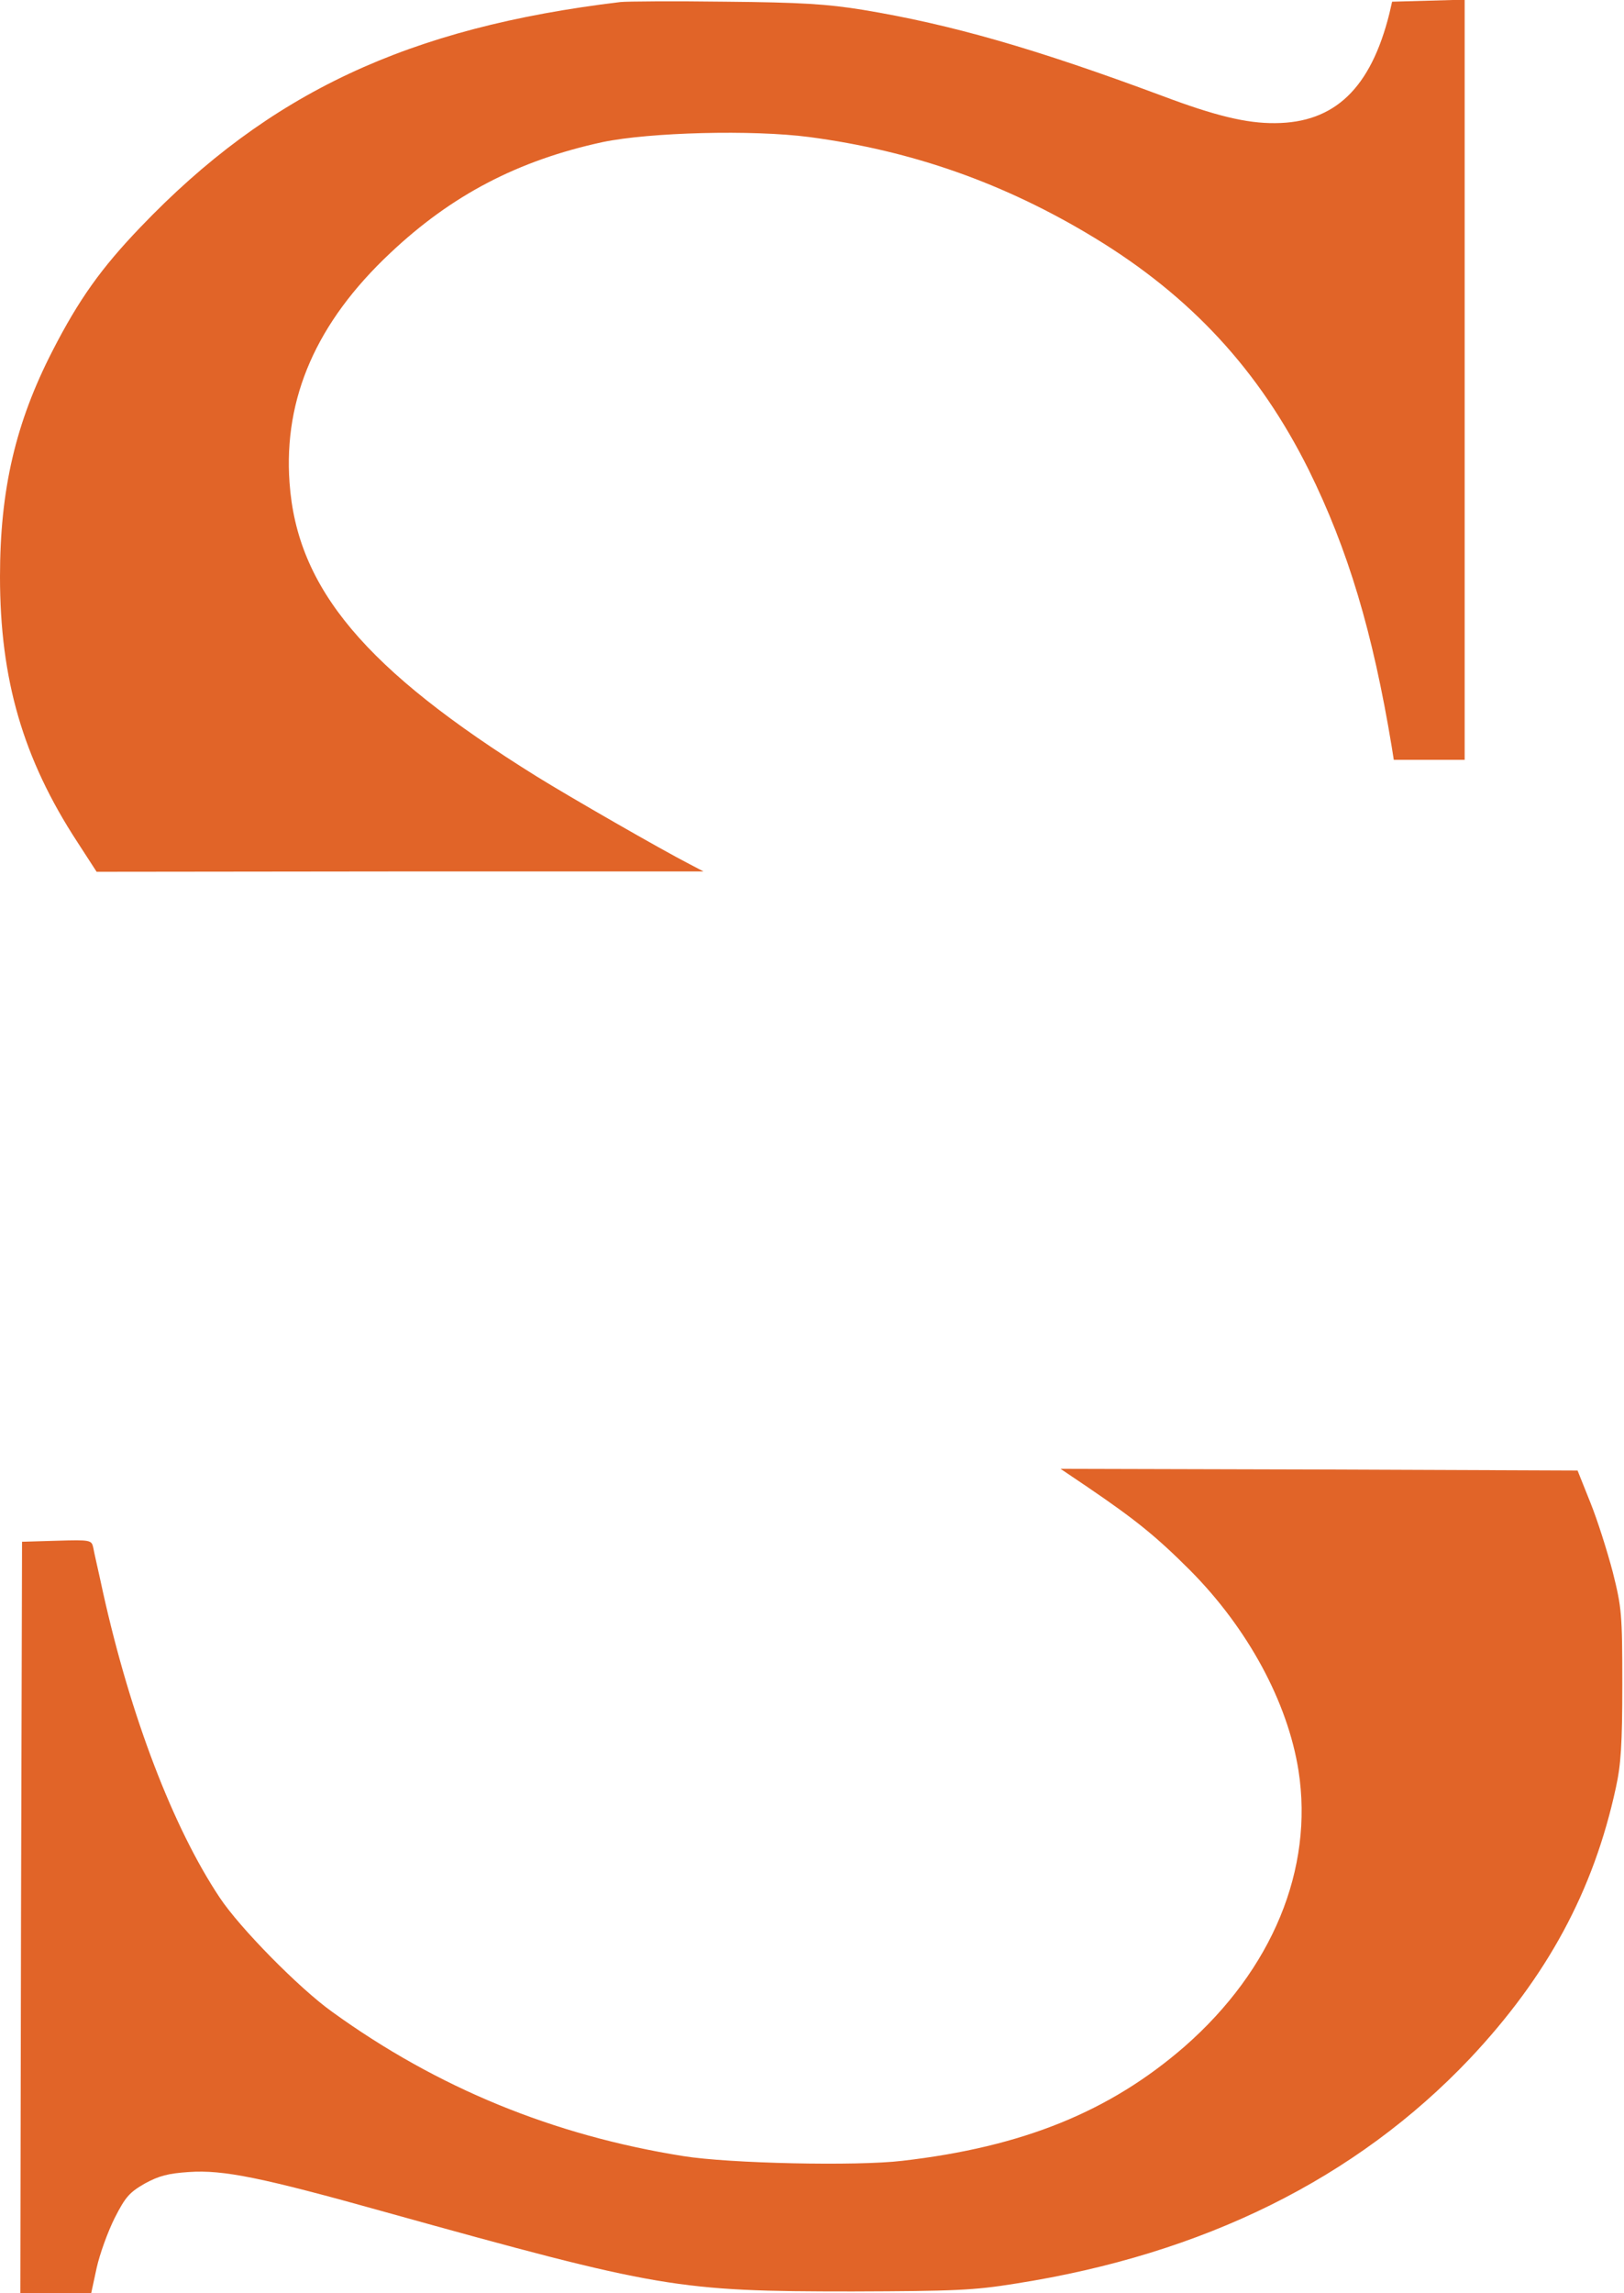 <svg class="S" id="Suno" version="1.0" xmlns="http://www.w3.org/2000/svg" width="479pt" height="676pt" viewBox="0 0 479 676" preserveAspectRatio="xMidYMid meet">
   
   <g transform="translate(0,676) scale(0.1,-0.1)" fill="#e16428" stroke="none">
   <path d="M1830 6754 c-626 -75 -1036 -267 -1416 -664 -115 -120 -181 -212
   -259 -364 -109 -212 -155 -409 -155 -666 0 -303 68 -537 228 -782 l57 -88 895
   1 895 0 -40 21 c-84 43 -357 200 -452 259 -506 315 -707 554 -729 866 -18 250
   80 473 296 676 182 172 378 274 627 328 139 29 442 37 610 15 303 -40 576
   -136 841 -297 285 -173 486 -391 632 -684 116 -235 189 -478 245 -817 l6 -38
   104 0 105 0 0 1120 0 1121 -107 -3 -107 -3 -8 -35 c-55 -220 -161 -322 -337
   -323 -84 -1 -178 22 -332 80 -376 140 -624 211 -884 254 -105 17 -182 22 -405
   24 -151 2 -291 1 -310 -1z"></path>
   <path d="M3211 2374 c138 -94 199 -143 299 -243 170 -171 288 -388 320 -591
   45 -290 -77 -586 -336 -813 -221 -192 -477 -296 -833 -337 -134 -16 -510 -8
   -646 14 -383 61 -725 201 -1035 425 -98 70 -273 248 -332 337 -138 207 -263
   535 -344 899 -13 61 -27 120 -29 133 -5 22 -8 23 -108 20 l-102 -3 -3 -1107
   -2 -1108 104 0 105 0 16 74 c9 41 33 107 53 147 32 63 44 76 89 102 42 23 70
   30 130 34 102 7 215 -16 583 -119 806 -224 857 -233 1375 -233 300 1 356 3
   480 23 556 87 1005 310 1340 663 228 242 365 494 431 799 15 68 19 128 19 305
   0 208 -2 226 -28 330 -16 61 -45 153 -66 205 l-38 95 -763 3 -762 2 83 -56z"></path>
   </g>
   </svg>